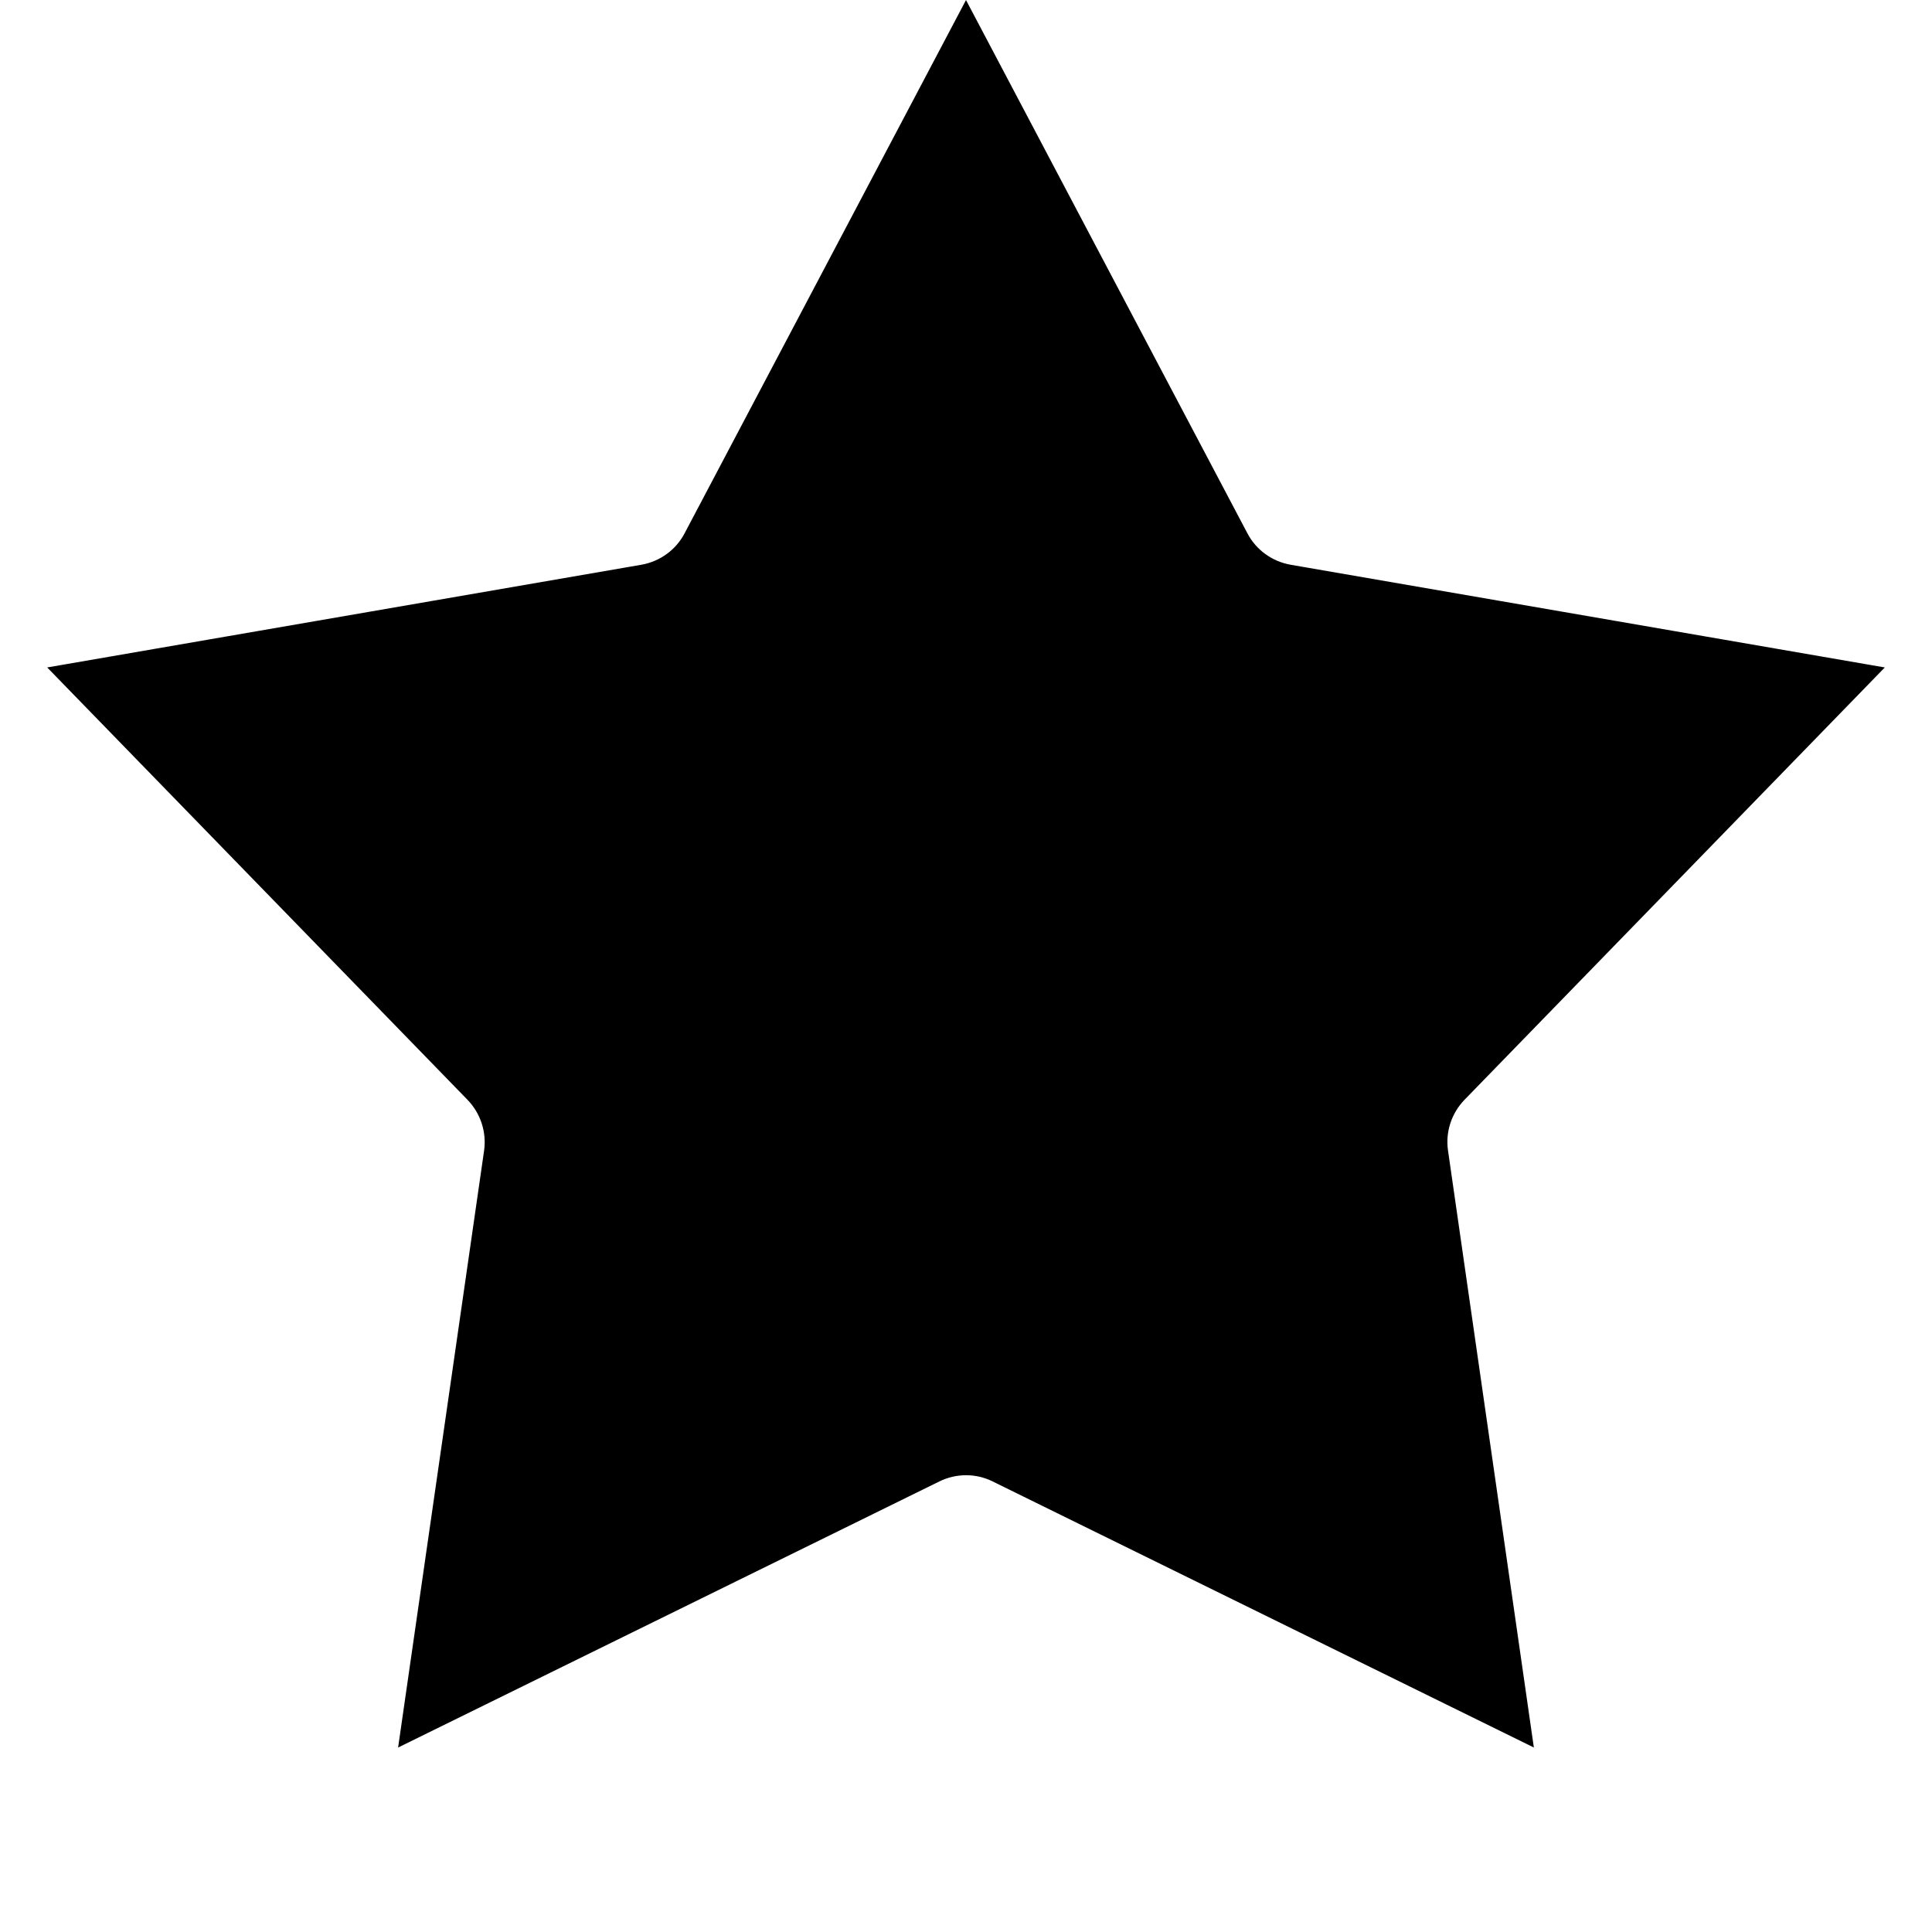 <svg width="16" height="16" viewBox="0 0 16 16" fill="current" xmlns="http://www.w3.org/2000/svg">
<g id="icon/star" clip-path="url(#clip0_58_145)">
<path id="Rating" d="M6.2 4.697L8 1.286L9.8 4.697C9.959 4.999 10.249 5.209 10.585 5.268L14.386 5.925L11.697 8.691C11.46 8.936 11.349 9.277 11.398 9.614L11.947 13.432L8.485 11.73C8.179 11.579 7.821 11.58 7.515 11.73L4.053 13.432L4.603 9.614C4.651 9.277 4.54 8.936 4.303 8.691L1.614 5.925L5.415 5.268C5.751 5.209 6.041 4.999 6.2 4.697ZM14.518 5.789L14.518 5.789L14.518 5.789ZM3.883 13.515C3.883 13.515 3.883 13.515 3.884 13.515L3.883 13.515Z" fill="current" stroke="current" stroke-width="1.2"/>
</g>
<defs>
<clipPath id="clip0_58_145">
<rect width="16" height="16" fill="white"/>
</clipPath>
</defs>
</svg>
